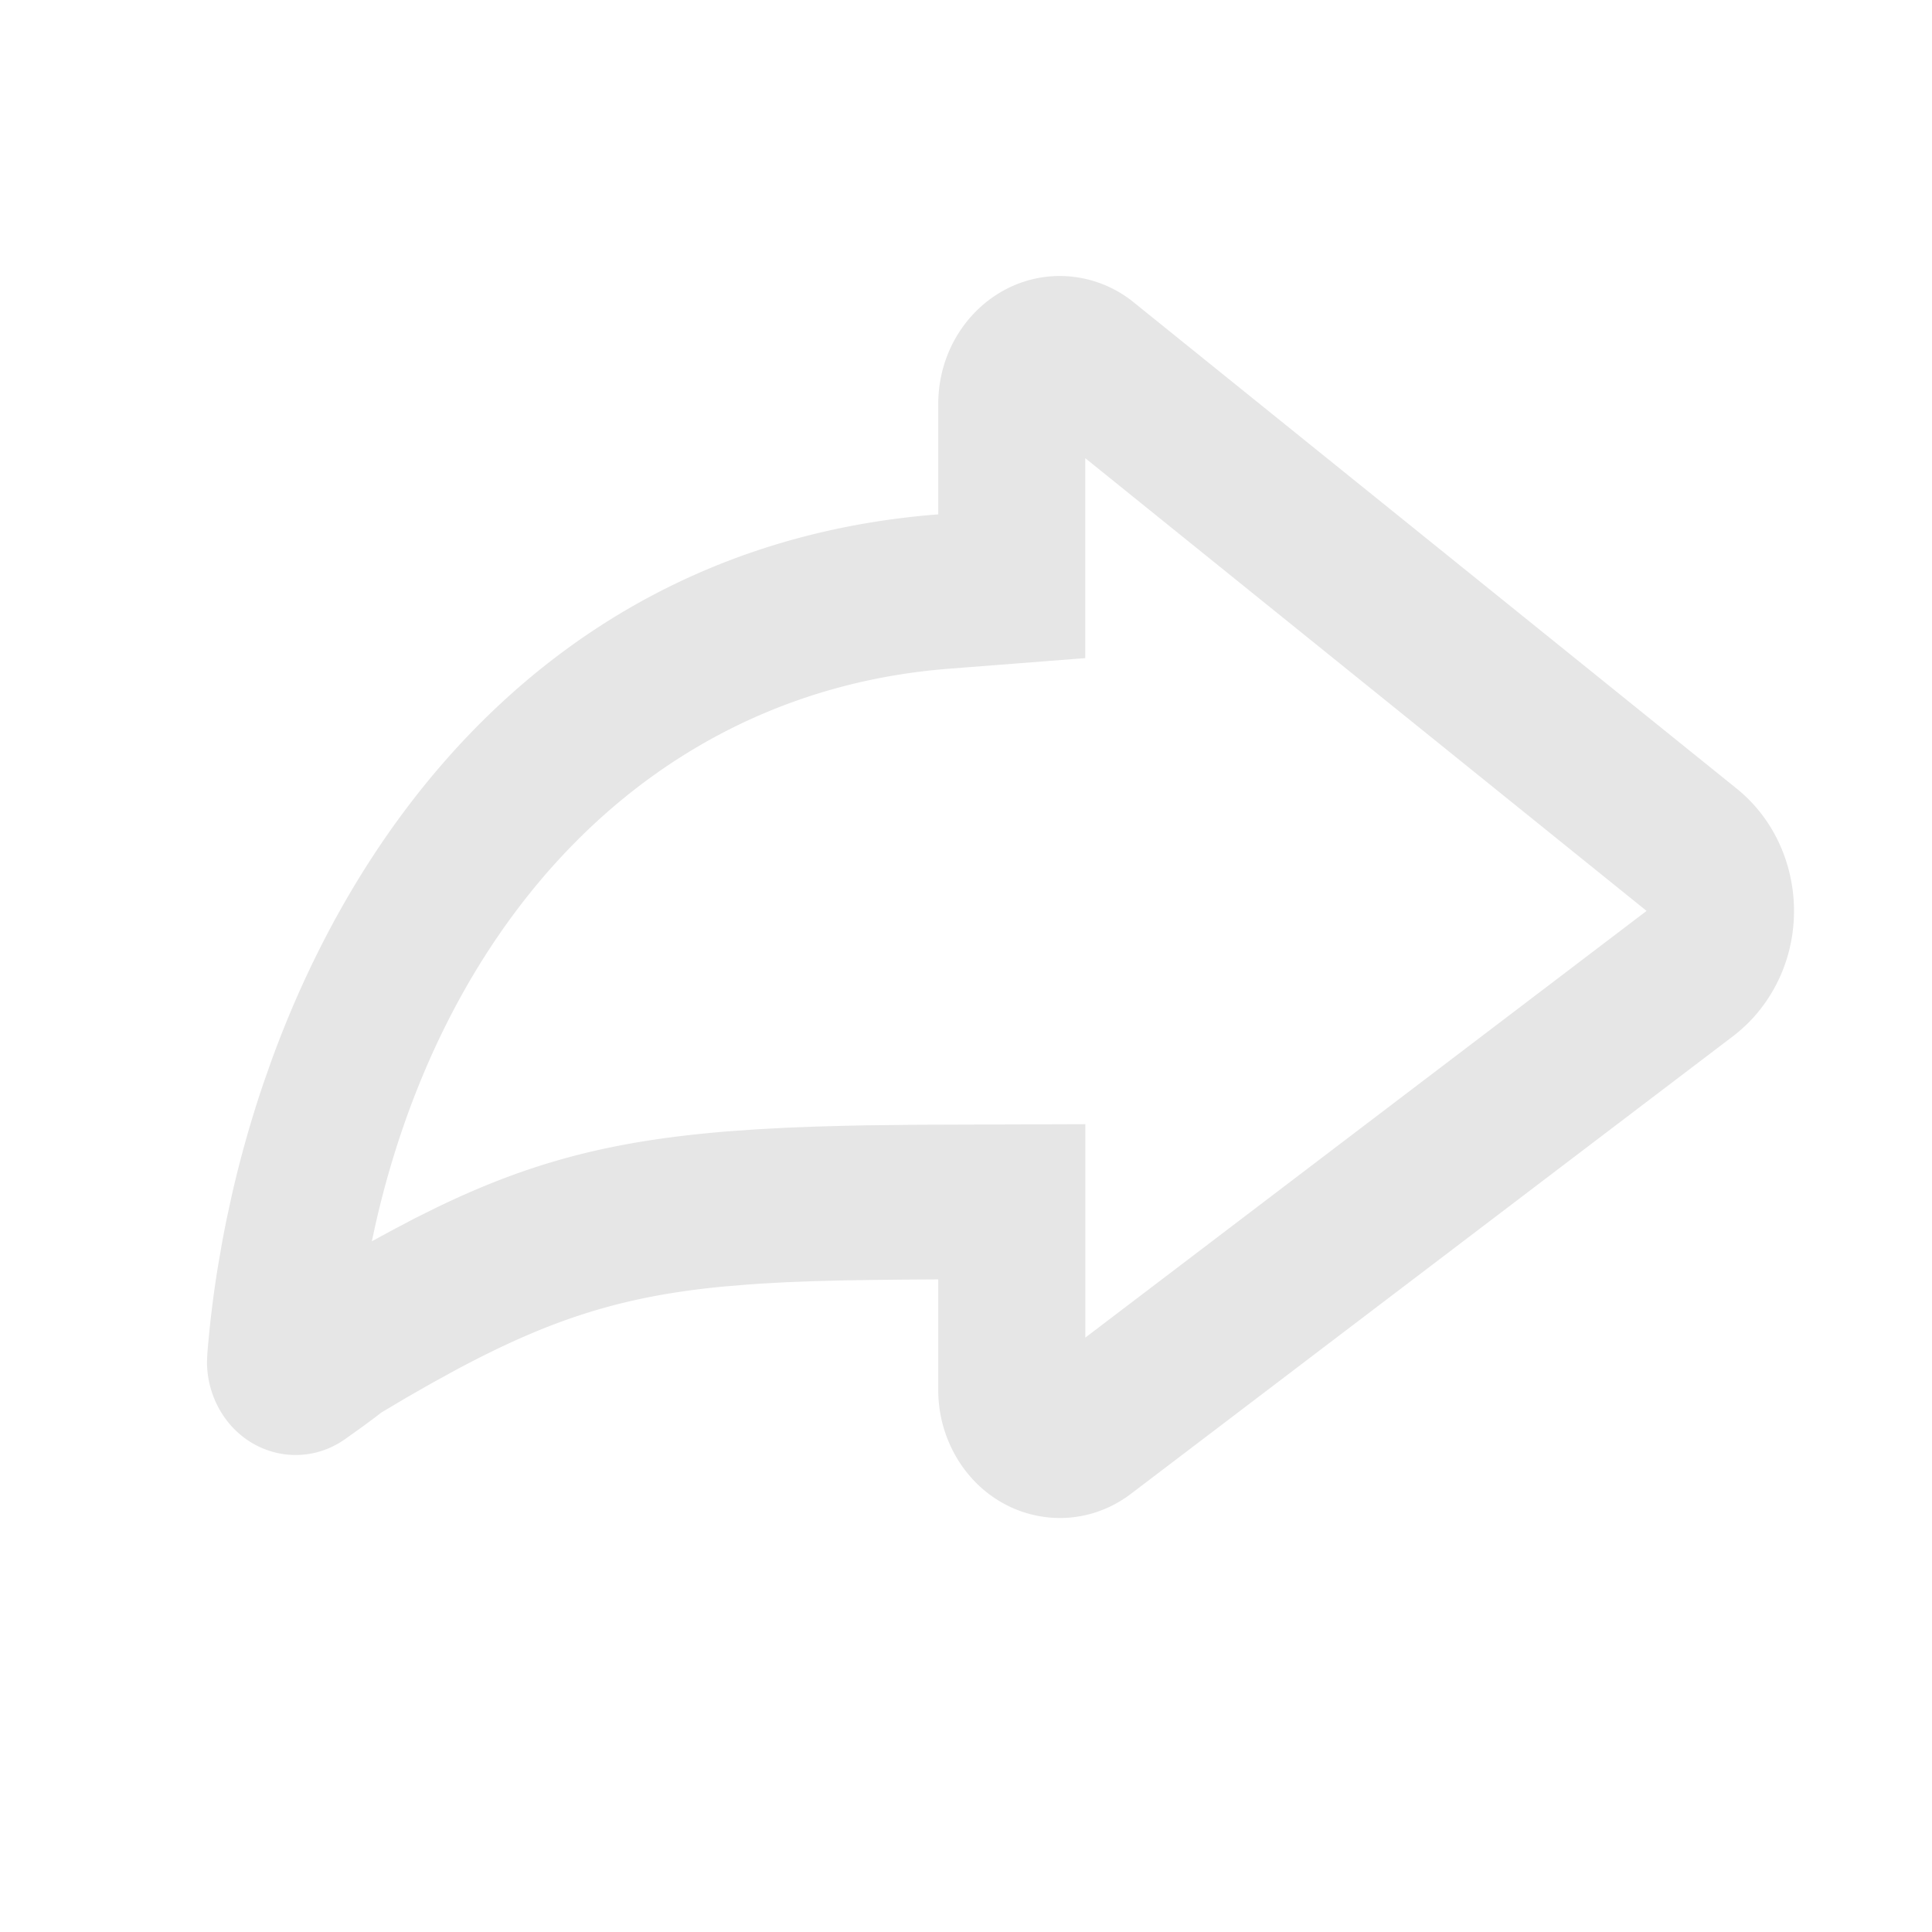 <svg xmlns="http://www.w3.org/2000/svg" viewBox="0 0 1024 1024"><path fill="#E6E6E6" d="M561.737 146.286A62.354 62.354 0 0 1 600.923 160.274L920.411 417.92C954.478 445.349 960.933 496.677 934.84 532.517 930.23 538.88 924.782 544.42 918.656 549.12L599.479 791.717C570.624 813.659 530.322 806.82 509.495 776.448A70.272 70.272 0 0 1 497.298 736.731V678.107L479.214 678.217 462.208 678.4 446.171 678.656 430.994 679.058 416.694 679.607 403.11 680.338 396.562 680.814 383.945 681.856C330.46 686.921 292.242 698.843 240.44 726.729L228.224 733.46 215.461 740.753 202.057 748.71 198.875 751.177 192.073 756.224 182.803 762.825C161.242 778.002 132.077 771.931 117.65 749.24A51.383 51.383 0 0 1 109.714 721.7L109.897 717.495A575.817 575.817 0 0 1 115.328 672.347L117.578 659.328C118.362 654.958 119.222 650.606 120.1 646.254L122.935 633.179A601.783 601.783 0 0 1 139.483 574.61L144.018 561.737C197.12 416.274 310.894 287.086 497.298 272.622V214.107C497.298 176.677 526.135 146.286 561.738 146.286ZM575.214 242.87V348.818L503.04 354.432C345.234 366.683 235.337 487.497 198.82 649.874L197.084 657.92 201.838 655.323 208.018 651.977 219.978 645.67 231.68 639.872C281.746 615.68 324.937 604.471 386.962 599.552L401.627 598.528 417.024 597.705 433.225 597.083 450.304 596.626 459.191 596.443 487.35 596.133 575.25 595.84V708.955L872.721 482.798 575.25 242.87Z"></path></svg>